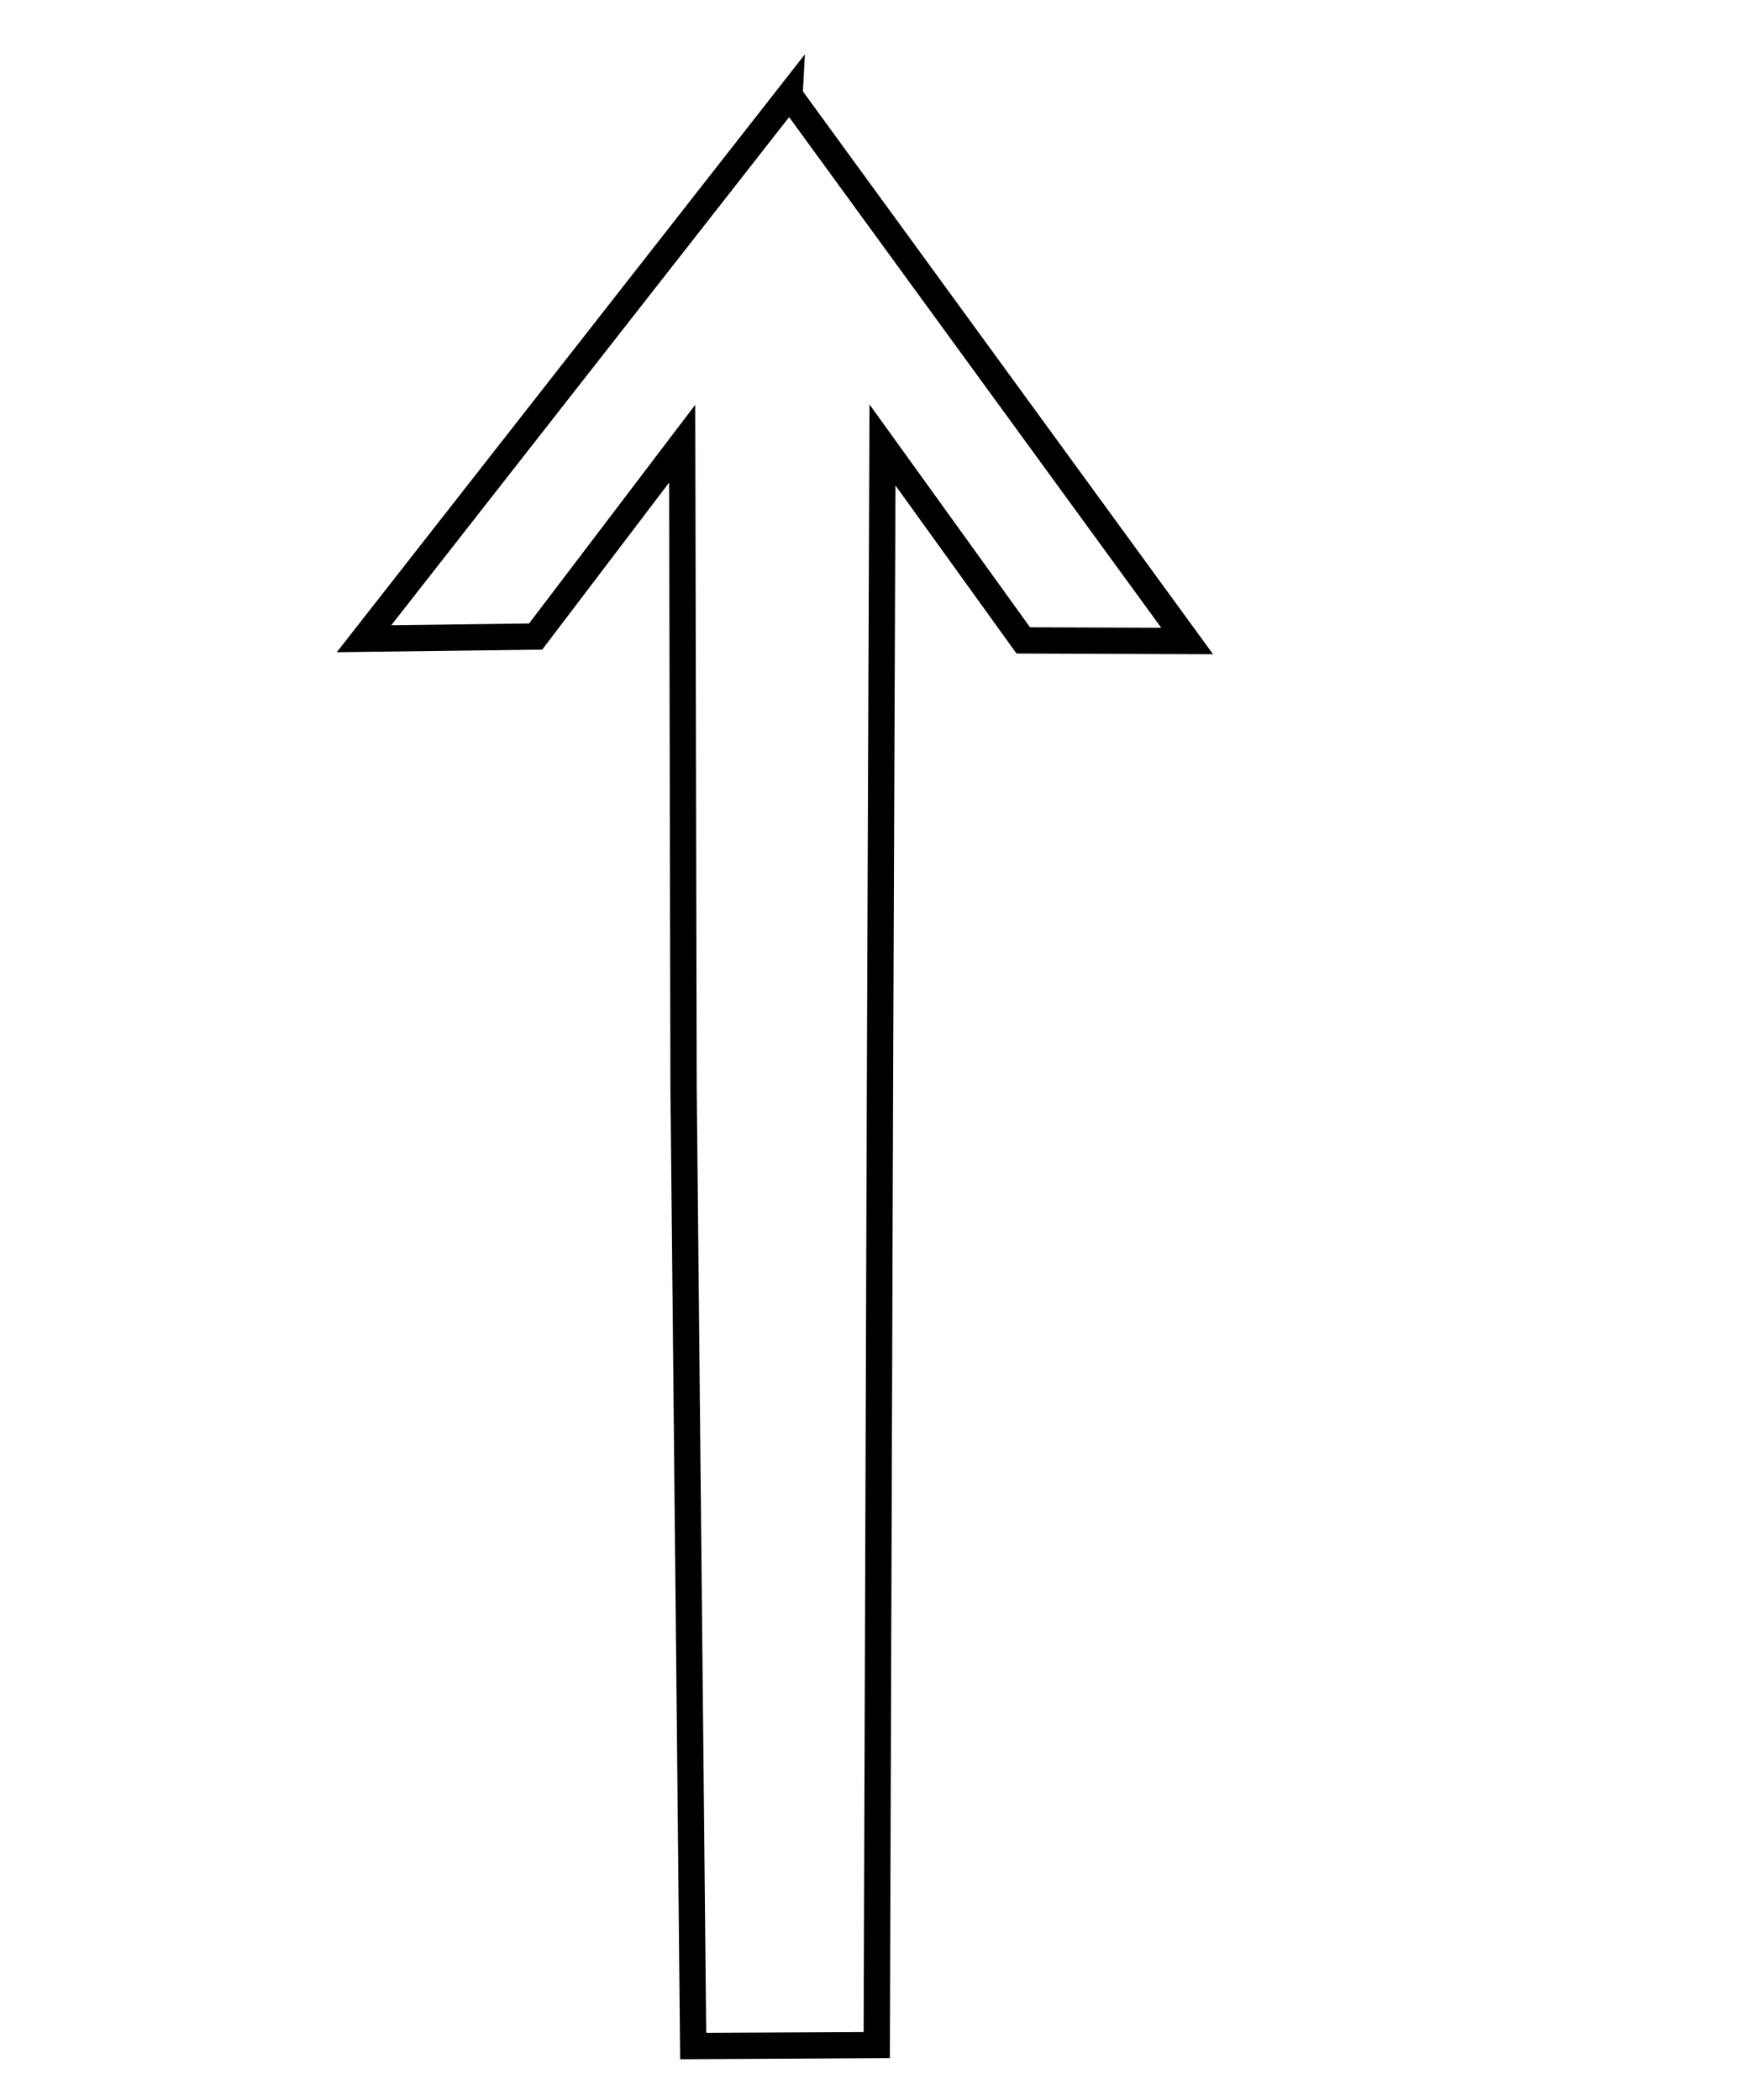 <?xml version="1.0" encoding="UTF-8" standalone="no"?>
<!-- Created with Inkscape (http://www.inkscape.org/) -->

<svg
   width="50pt"
   height="60pt"
   viewBox="0 0 17.639 21.167"
   version="1.1"
   id="svg5"
   inkscape:version="1.2 (1:1.2.1+202207142221+cd75a1ee6d)"
   sodipodi:docname="arrow04.svg"
   xmlns:inkscape="http://www.inkscape.org/namespaces/inkscape"
   xmlns:sodipodi="http://sodipodi.sourceforge.net/DTD/sodipodi-0.dtd"
   xmlns="http://www.w3.org/2000/svg"
   xmlns:svg="http://www.w3.org/2000/svg">
  <sodipodi:namedview
     id="namedview7"
     pagecolor="#ffffff"
     bordercolor="#111111"
     borderopacity="1"
     inkscape:showpageshadow="0"
     inkscape:pageopacity="0"
     inkscape:pagecheckerboard="1"
     inkscape:deskcolor="#d1d1d1"
     inkscape:document-units="mm"
     showgrid="true"
     inkscape:zoom="10.2125"
     inkscape:cx="33.341493"
     inkscape:cy="40"
     inkscape:window-width="1920"
     inkscape:window-height="1027"
     inkscape:window-x="0"
     inkscape:window-y="25"
     inkscape:window-maximized="1"
     inkscape:current-layer="layer1">
    <inkscape:grid
       type="xygrid"
       id="grid408" />
  </sodipodi:namedview>
  <defs
     id="defs2">
    <inkscape:path-effect
       effect="bspline"
       id="path-effect310"
       is_visible="true"
       lpeversion="1"
       weight="33.333"
       steps="2"
       helper_size="0"
       apply_no_weight="true"
       apply_with_weight="true"
       only_selected="false" />
  </defs>
  <g
     inkscape:label="Calque 1"
     inkscape:groupmode="layer"
     id="layer1">
    <path
       style="fill:none;stroke:#000000;stroke-width:0.265px;stroke-linecap:butt;stroke-linejoin:miter;stroke-opacity:1"
       d="m 7.958,0.96 c 0,0 -4.289,5.478 -4.289,5.478 0,0 1.73,-0.022 1.73,-0.022 0,0 1.477,-1.944 1.477,-1.944 0,0 0.014,6.494 0.014,6.494 0,0 0.097,9.657 0.097,9.657 0,0 1.85,-0.01 1.85,-0.01 0,0 0.032,-9.503 0.032,-9.503 0,0 0.026,-6.625 0.026,-6.625 0,0 1.419,1.97 1.419,1.97 0,0 1.652,0.006 1.652,0.006 0,0 -4.008,-5.5 -4.008,-5.5 z"
       id="path308"
       inkscape:path-effect="#path-effect310"
       inkscape:original-d="m 7.9579918,0.96008975 -4.289264,5.47831685 1.7301659,-0.022375 1.4768515,-1.9442887 0.014443,6.4940881 0.097464,9.656989 1.8496604,-0.01005 0.031521,-9.503081 0.025614,-6.6252866 1.4193804,1.9697811 1.651766,0.00568 z"
       sodipodi:nodetypes="cccccccccccc" />
  </g>
</svg>
